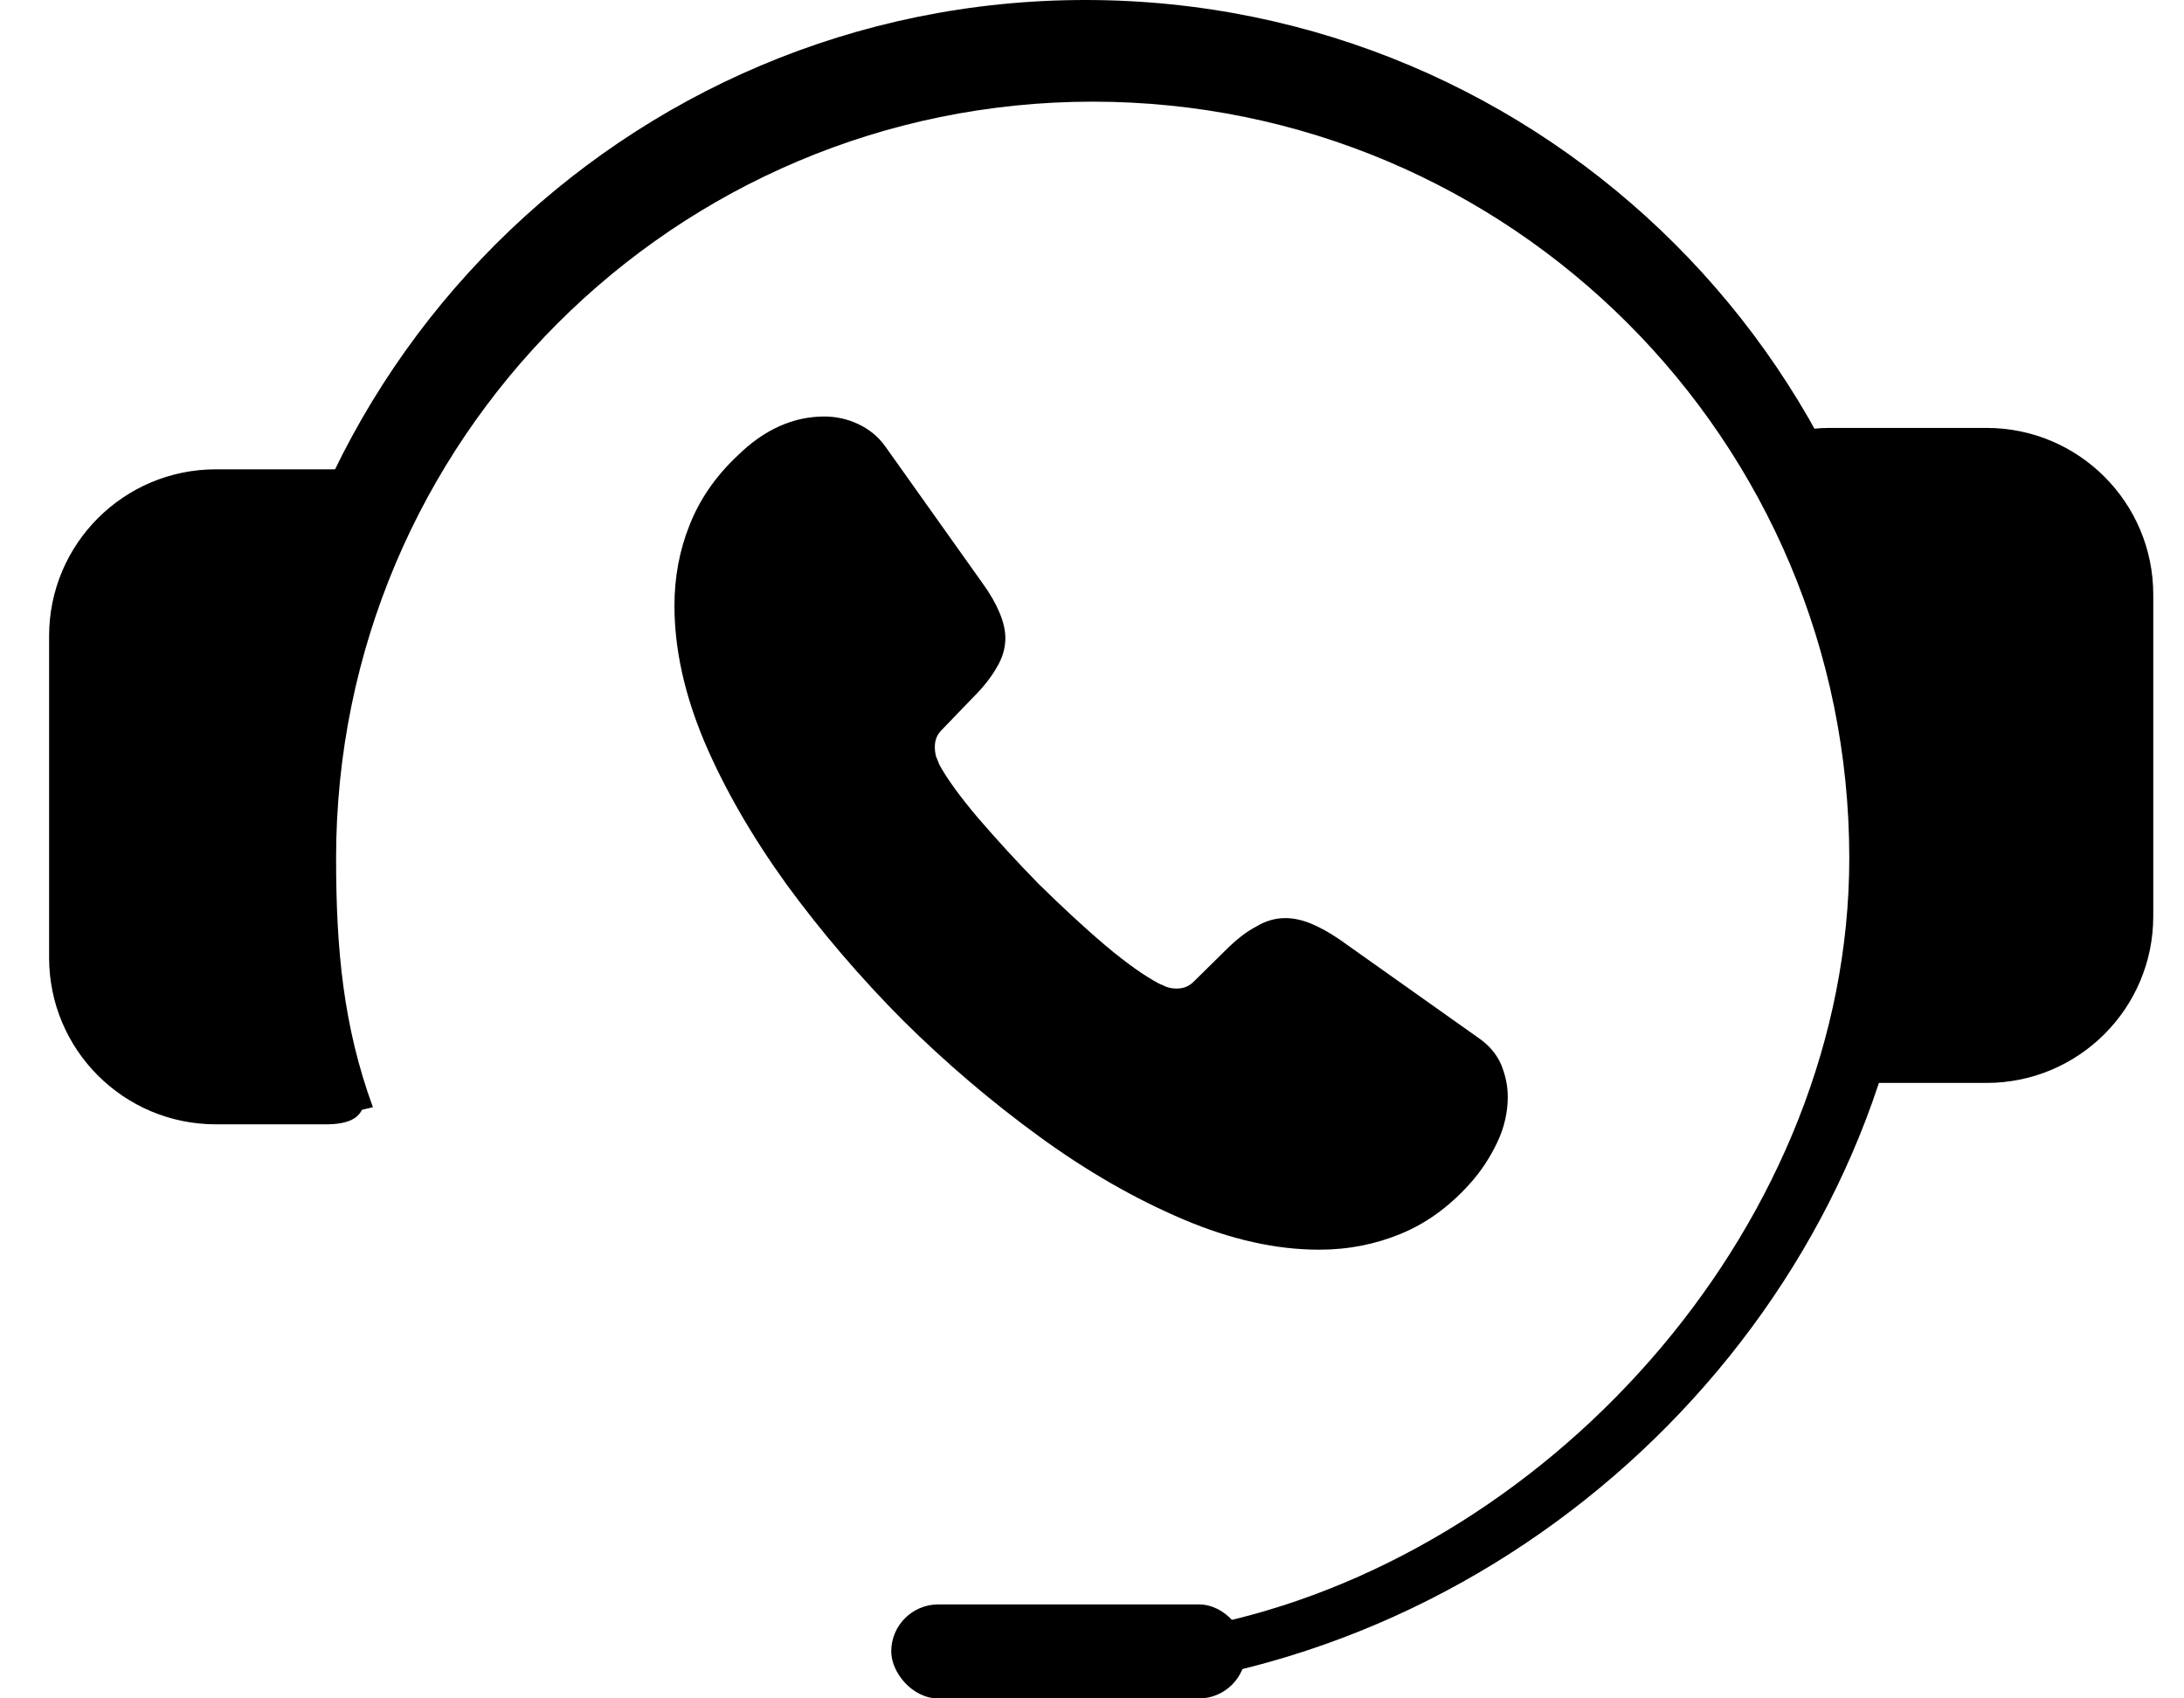 <svg width="27" height="21" viewBox="0 0 27 21" fill="none" xmlns="http://www.w3.org/2000/svg">
<rect x="11.018" y="19.838" width="4.384" height="1.163" rx="0.582" fill="black"/>
<path d="M24.559 13.39H23.201C22.063 13.39 23.322 12.129 23.322 10.99L22.825 7.256C22.825 6.118 21.481 5.291 22.62 5.291H24.559C25.697 5.291 26.62 6.213 26.62 7.352V11.329C26.62 12.468 25.697 13.39 24.559 13.39Z" fill="black"/>
<path d="M2.669 13.902H4.027C5.165 13.902 3.905 12.64 3.905 11.502L4.403 7.767C4.403 6.629 5.746 5.803 4.607 5.803H2.669C1.531 5.803 0.607 6.725 0.607 7.864V11.841C0.607 12.98 1.53 13.902 2.669 13.902Z" fill="black"/>
<path d="M15.004 20.719C19.987 19.664 23.729 15.186 23.729 10.311C23.729 4.616 19.113 0 13.418 0C7.724 0 3.107 4.616 3.107 10.311C3.107 11.571 3.334 12.778 3.747 13.895L4.61 13.69C4.244 12.689 4.155 11.738 4.155 10.611C4.155 5.445 8.343 1.257 13.509 1.257C18.674 1.257 22.862 5.445 22.862 10.611C22.862 15.072 19.257 19.13 15.077 20.065L15.004 20.719Z" fill="black"/>
<path d="M18.64 13.562C18.64 13.747 18.599 13.938 18.511 14.123C18.423 14.309 18.31 14.484 18.16 14.649C17.907 14.927 17.629 15.128 17.314 15.257C17.004 15.385 16.669 15.452 16.308 15.452C15.782 15.452 15.22 15.329 14.626 15.076C14.033 14.824 13.44 14.484 12.852 14.056C12.258 13.624 11.696 13.145 11.16 12.614C10.628 12.078 10.149 11.517 9.72 10.93C9.297 10.342 8.957 9.755 8.709 9.173C8.462 8.586 8.338 8.025 8.338 7.489C8.338 7.139 8.4 6.804 8.524 6.495C8.647 6.181 8.843 5.892 9.117 5.635C9.447 5.31 9.808 5.15 10.19 5.15C10.334 5.15 10.479 5.181 10.608 5.243C10.742 5.305 10.861 5.398 10.953 5.532L12.15 7.216C12.243 7.345 12.31 7.463 12.357 7.576C12.403 7.685 12.429 7.793 12.429 7.891C12.429 8.014 12.393 8.138 12.32 8.256C12.253 8.375 12.155 8.498 12.031 8.622L11.639 9.029C11.583 9.086 11.557 9.153 11.557 9.235C11.557 9.276 11.562 9.312 11.572 9.354C11.588 9.395 11.603 9.426 11.614 9.457C11.707 9.627 11.866 9.848 12.093 10.116C12.325 10.384 12.573 10.657 12.841 10.93C13.12 11.203 13.388 11.455 13.662 11.687C13.93 11.914 14.152 12.068 14.327 12.161C14.353 12.171 14.384 12.187 14.42 12.202C14.461 12.217 14.502 12.223 14.549 12.223C14.637 12.223 14.704 12.192 14.76 12.135L15.152 11.749C15.281 11.62 15.405 11.522 15.524 11.46C15.643 11.388 15.761 11.352 15.89 11.352C15.988 11.352 16.091 11.373 16.205 11.419C16.318 11.465 16.437 11.532 16.566 11.62L18.273 12.83C18.408 12.923 18.5 13.031 18.557 13.16C18.609 13.289 18.64 13.418 18.64 13.562Z" fill="black"/>
</svg>

